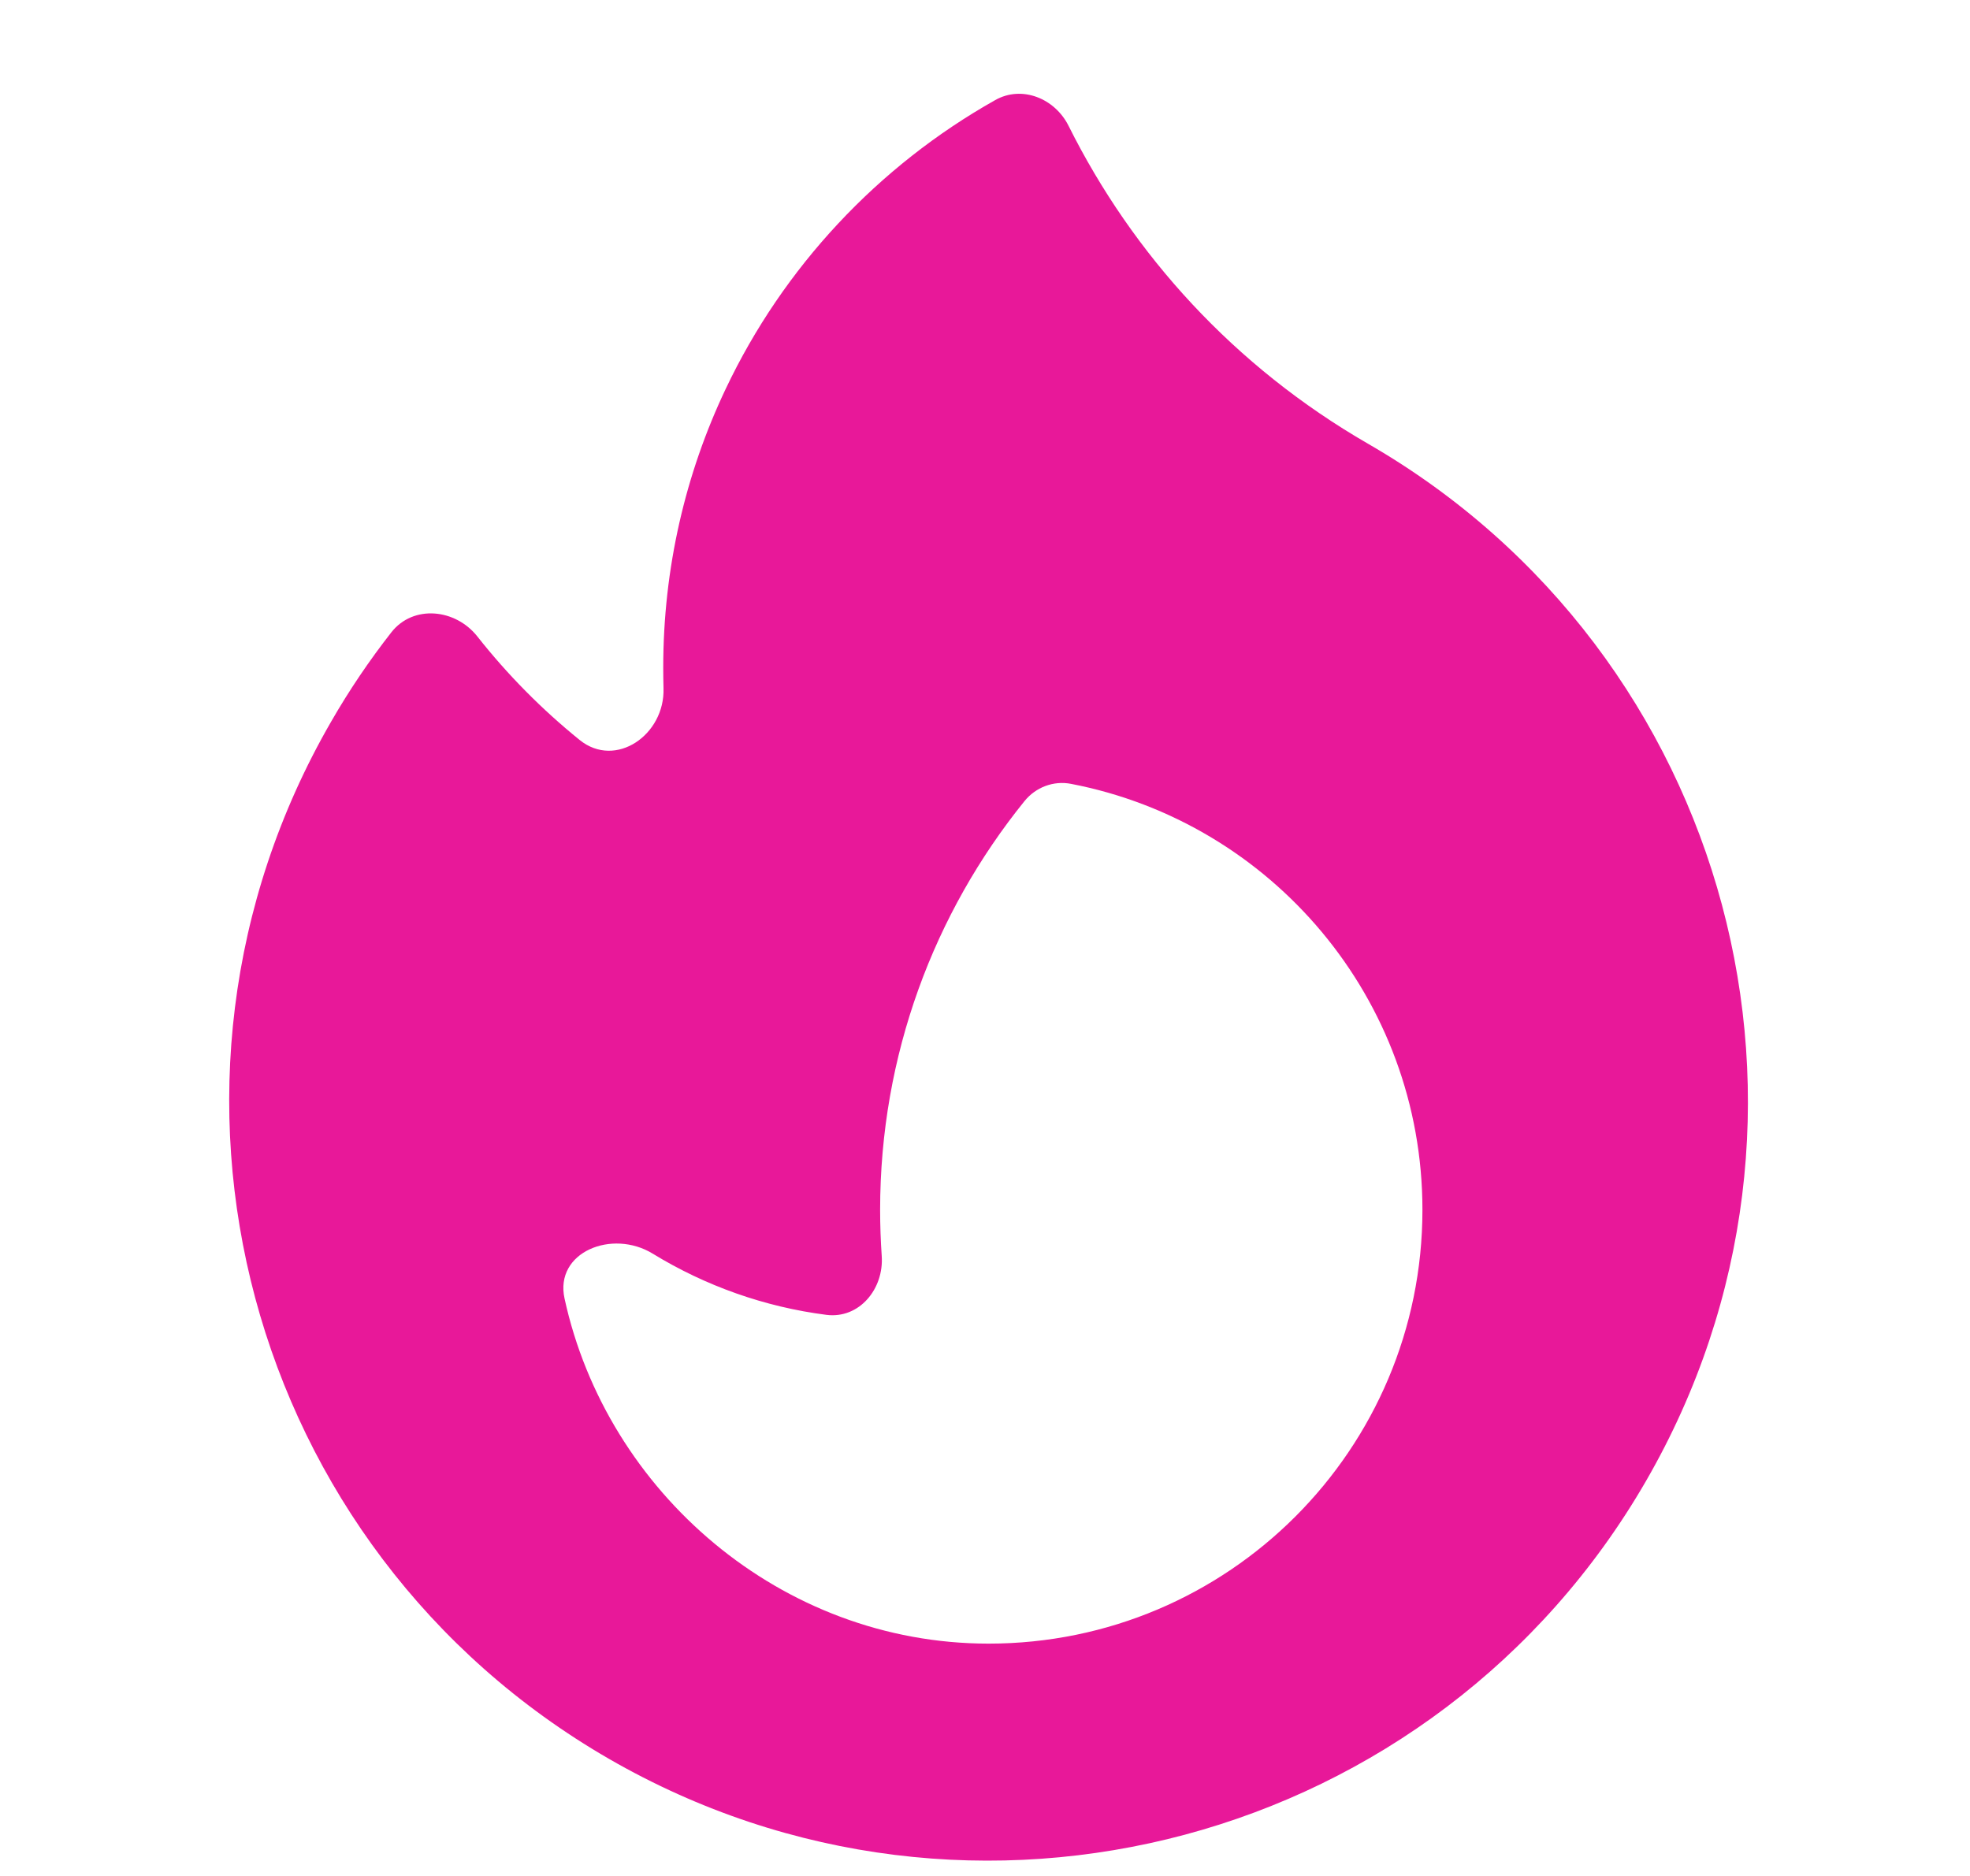 <svg width="21" height="20" viewBox="0 0 21 20" fill="none" xmlns="http://www.w3.org/2000/svg">
<path fill-rule="evenodd" clip-rule="evenodd" d="M14.585 4.732C18.456 6.967 19.782 11.917 17.547 15.788C15.312 19.66 10.362 20.986 6.491 18.751C2.62 16.516 1.294 11.566 3.529 7.695C3.723 7.357 3.939 7.039 4.172 6.741C4.405 6.444 4.855 6.489 5.089 6.786C5.41 7.193 5.776 7.563 6.179 7.889C6.564 8.2 7.089 7.833 7.073 7.338C7.071 7.265 7.07 7.191 7.07 7.117C7.07 6.055 7.308 5.048 7.735 4.148C8.351 2.848 9.36 1.77 10.609 1.067C10.894 0.906 11.245 1.049 11.391 1.342C12.076 2.714 13.157 3.908 14.585 4.732ZM15.163 12.898C15.163 15.452 13.093 17.523 10.538 17.523C8.326 17.523 6.467 15.906 6.018 13.844C5.909 13.348 6.526 13.1 6.959 13.366C7.521 13.71 8.153 13.934 8.81 14.018C9.16 14.062 9.424 13.741 9.399 13.389C9.388 13.227 9.382 13.063 9.382 12.898C9.382 11.248 9.958 9.733 10.92 8.542C11.04 8.393 11.231 8.32 11.418 8.357C13.552 8.768 15.163 10.645 15.163 12.898Z" fill="#E81899"/>
</svg>
